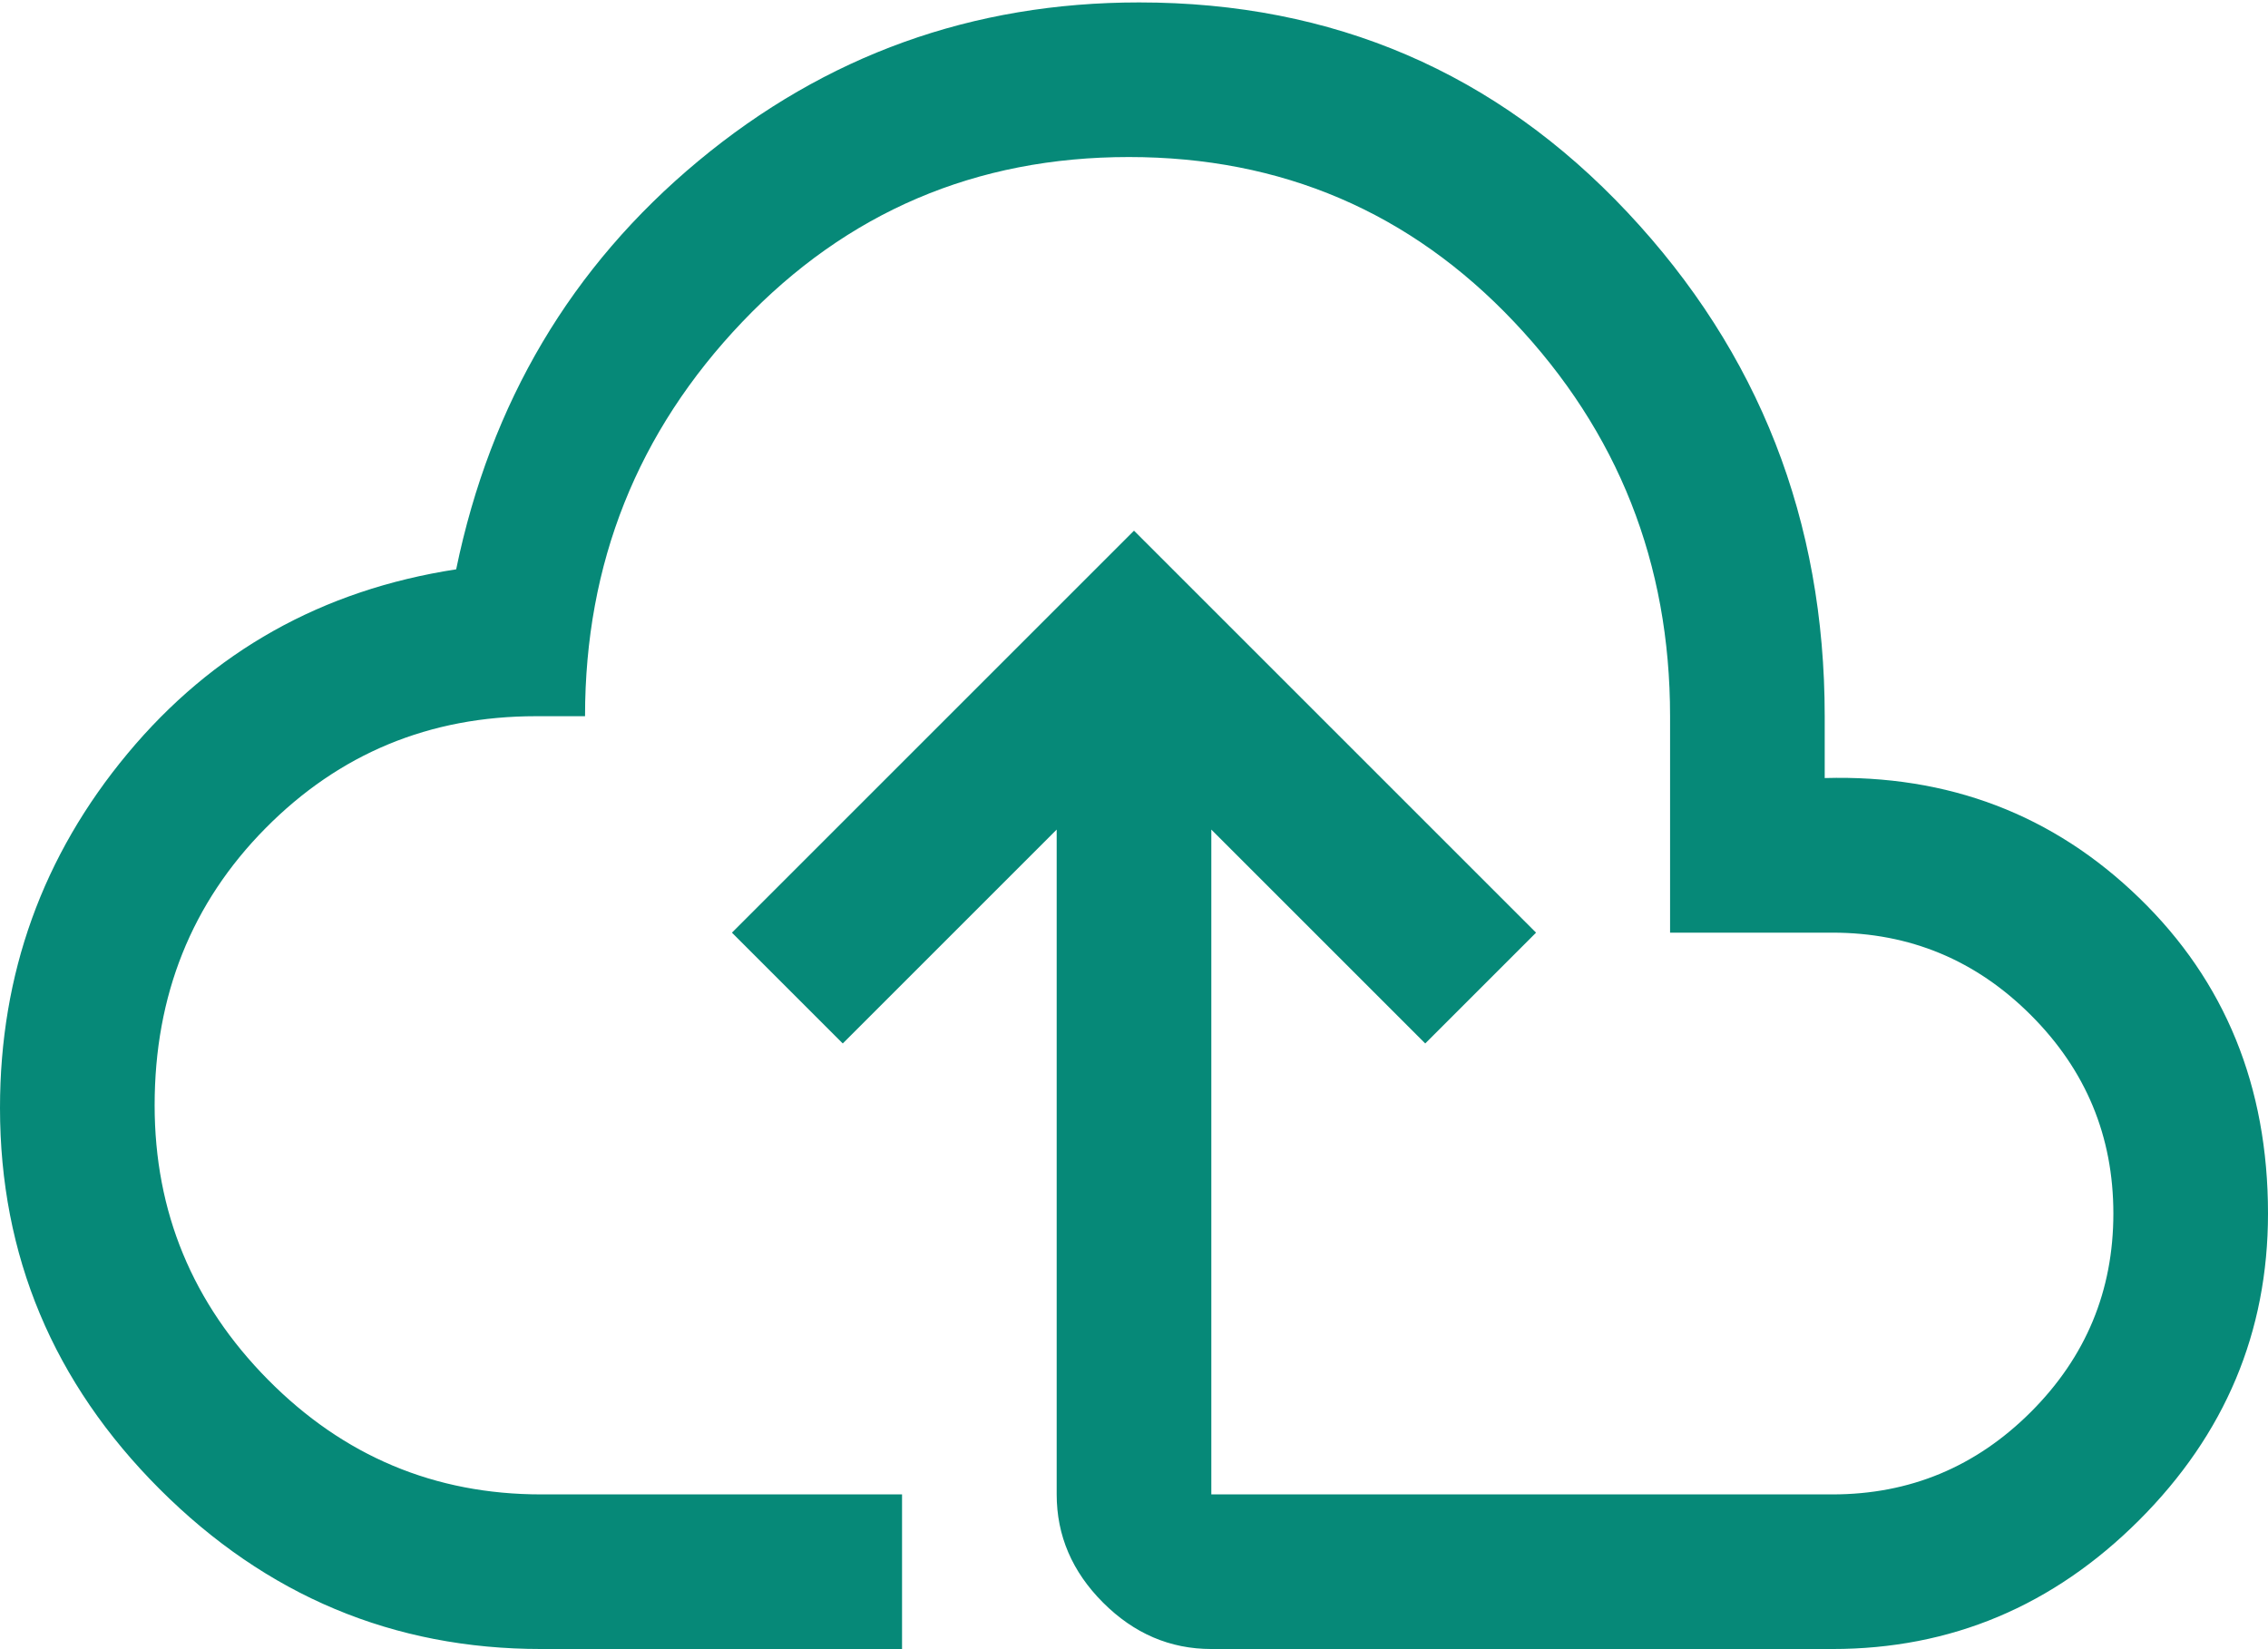 <svg width="44" height="32" viewBox="0 0 44 32" fill="none" xmlns="http://www.w3.org/2000/svg">
<path d="M10.5 31.997C7.633 31.997 5.167 30.963 3.1 28.897C1.033 26.83 0 24.363 0 21.497C0 18.897 0.825 16.605 2.475 14.622C4.125 12.639 6.25 11.447 8.85 11.047C9.517 7.814 11.083 5.172 13.55 3.122C16.017 1.072 18.867 0.047 22.1 0.047C25.867 0.047 29.025 1.405 31.575 4.122C34.125 6.839 35.4 10.097 35.4 13.897V15.097C37.8 15.03 39.833 15.805 41.5 17.422C43.167 19.038 44 21.08 44 23.547C44 25.847 43.167 27.83 41.5 29.497C39.833 31.163 37.85 31.997 35.55 31.997H23.5C22.7 31.997 22 31.697 21.4 31.097C20.8 30.497 20.5 29.797 20.5 28.997V16.097L16.35 20.247L14.2 18.097L22 10.297L29.8 18.097L27.65 20.247L23.5 16.097V28.997H35.55C37.05 28.997 38.333 28.463 39.4 27.397C40.467 26.33 41 25.047 41 23.547C41 22.047 40.467 20.764 39.4 19.697C38.333 18.63 37.05 18.097 35.55 18.097H32.4V13.897C32.4 10.93 31.392 8.38 29.375 6.247C27.358 4.114 24.867 3.047 21.9 3.047C18.933 3.047 16.433 4.114 14.4 6.247C12.367 8.38 11.35 10.93 11.35 13.897H10.4C8.333 13.897 6.583 14.622 5.15 16.072C3.717 17.522 3 19.314 3 21.447C3 23.514 3.733 25.288 5.2 26.772C6.667 28.255 8.433 28.997 10.5 28.997H17.5V31.997H10.5Z" fill="#068978"/>
</svg>
